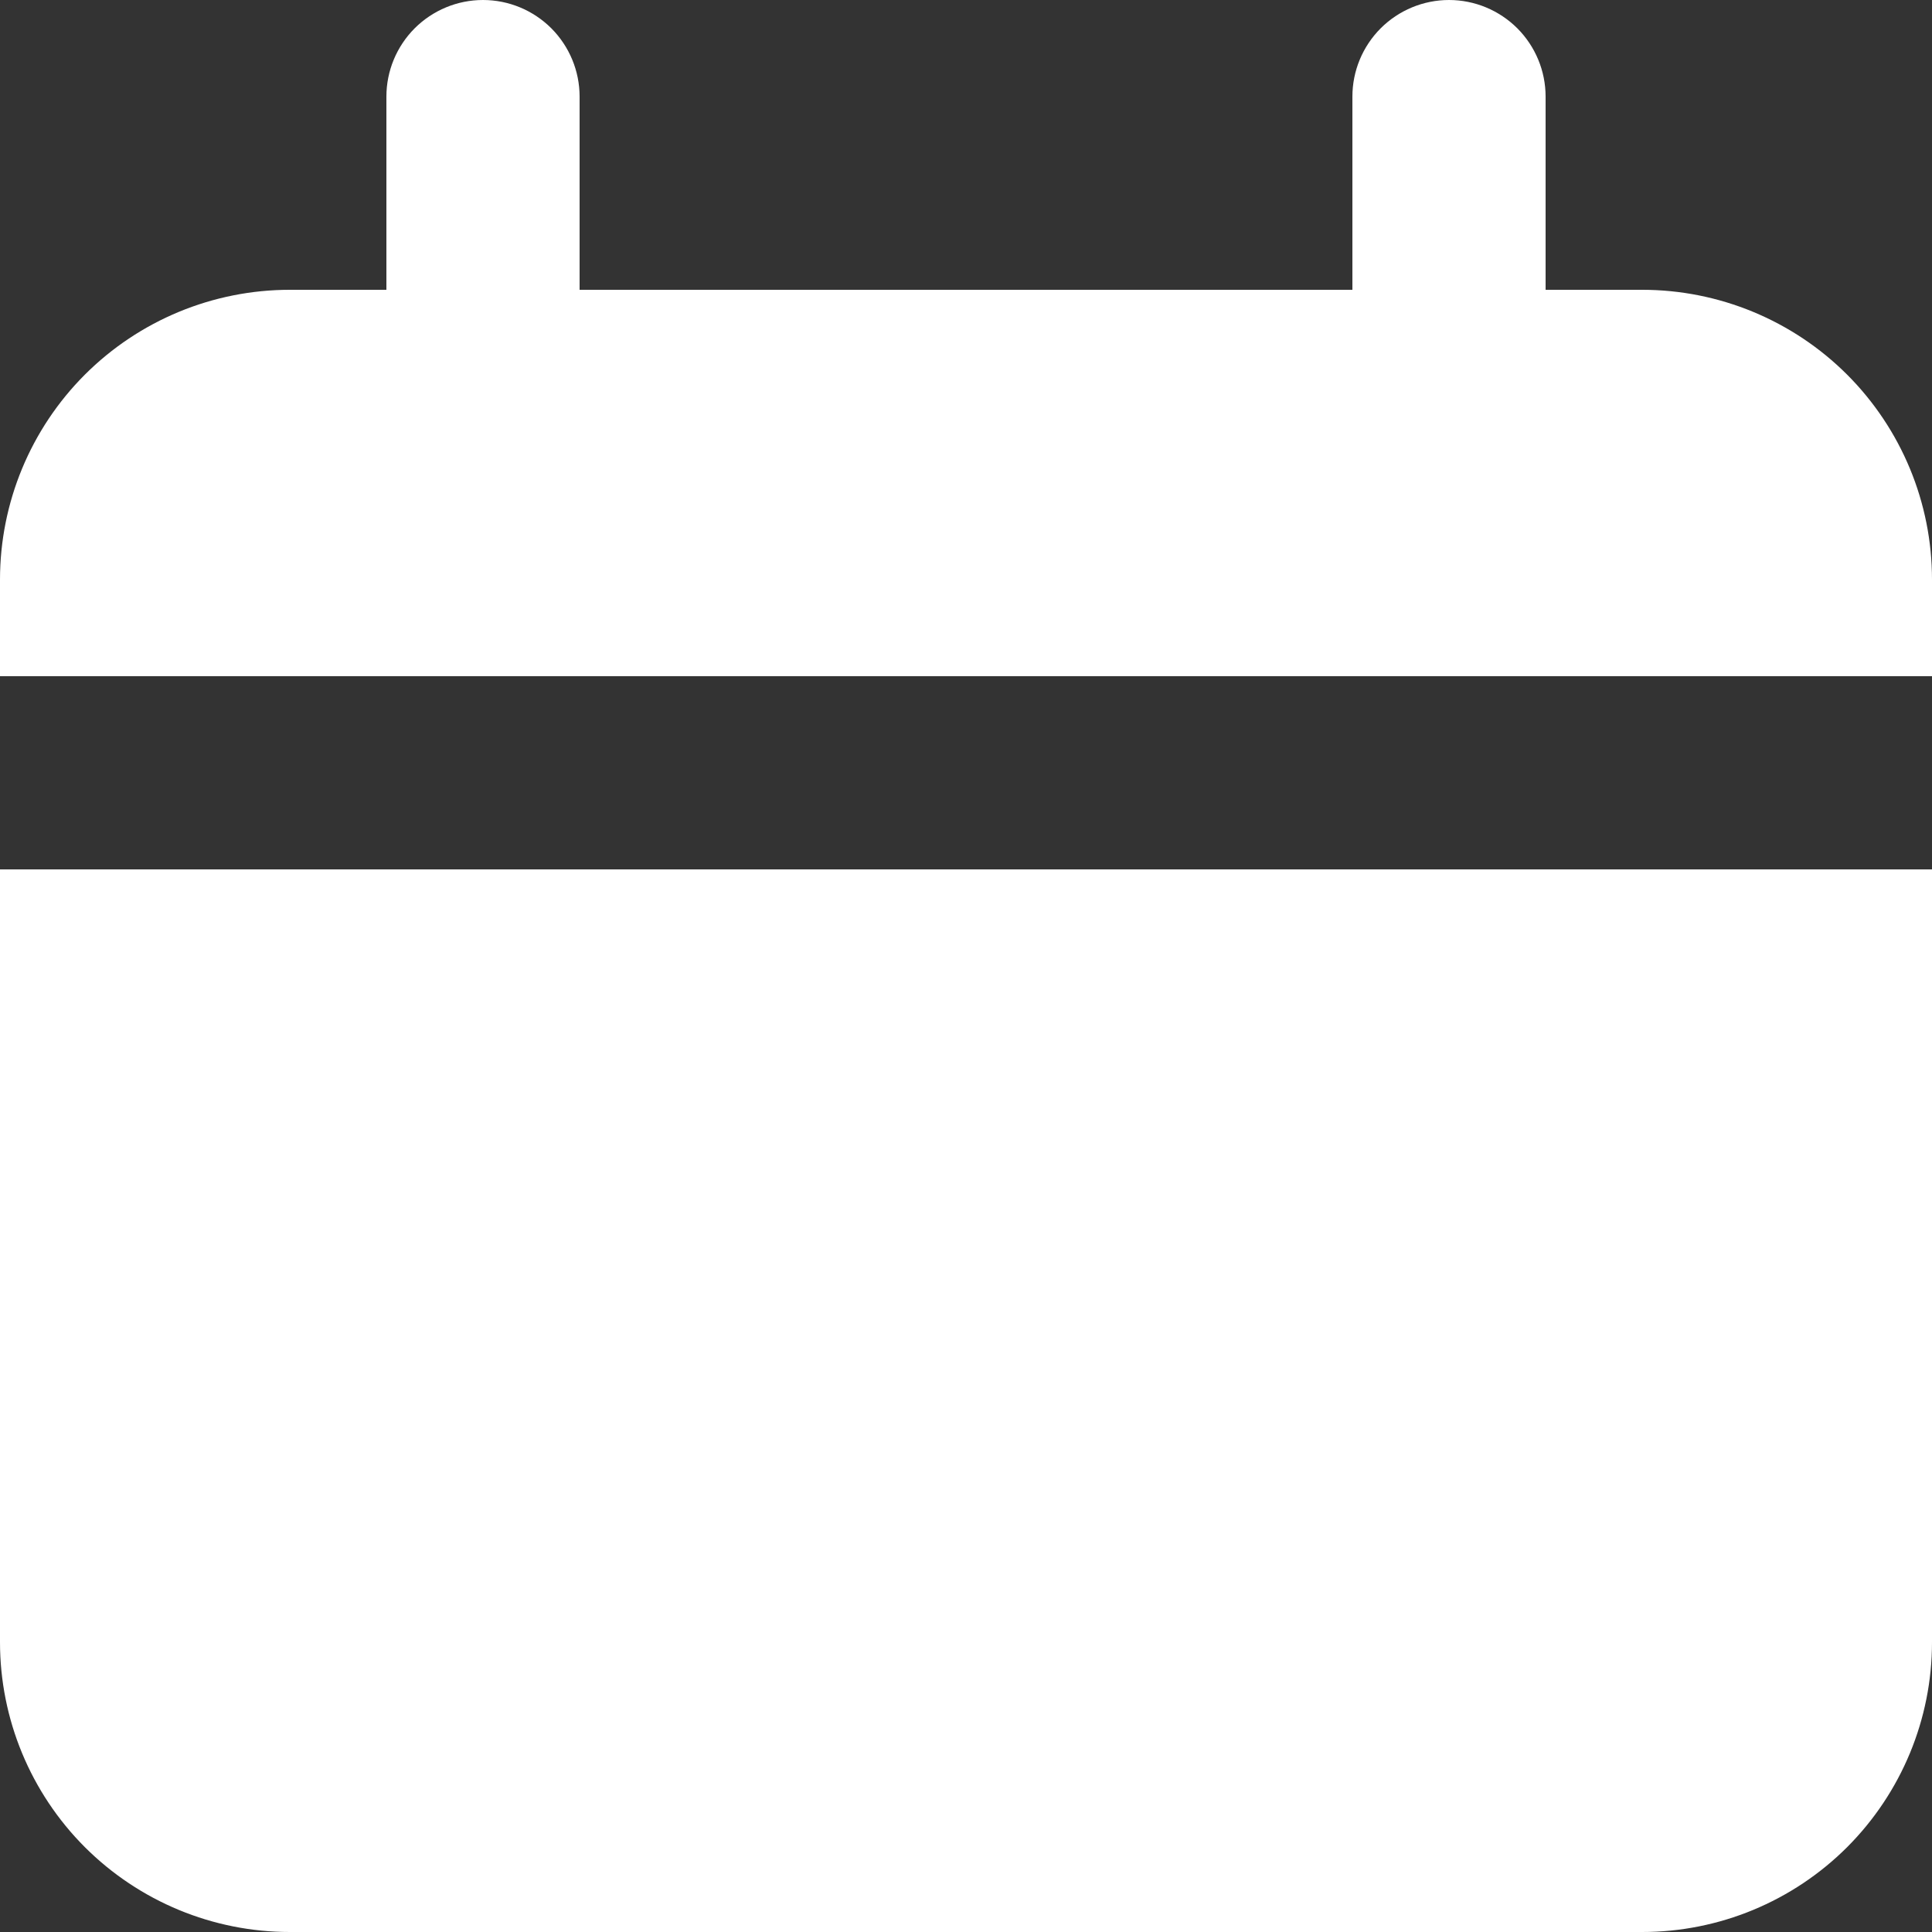 <svg width="25" height="25" viewBox="0 0 25 25" fill="none" xmlns="http://www.w3.org/2000/svg">
<rect x="0" y="0" width="25" height="25" fill="#333333" stroke="none"/>
<path d="M21.25 3.75H20V1.25C20 0.918 19.868 0.601 19.634 0.366C19.399 0.132 19.081 0 18.75 0C18.419 0 18.101 0.132 17.866 0.366C17.632 0.601 17.5 0.918 17.5 1.25V3.75H7.5V1.25C7.5 0.918 7.368 0.601 7.134 0.366C6.899 0.132 6.582 0 6.25 0C5.918 0 5.601 0.132 5.366 0.366C5.132 0.601 5 0.918 5 1.25V3.75H3.75C2.755 3.75 1.802 4.145 1.098 4.848C0.395 5.552 0 6.505 0 7.5V8.75H25V7.5C25 6.505 24.605 5.552 23.902 4.848C23.198 4.145 22.245 3.75 21.25 3.75Z" fill="white"/>
<path d="M0 21.25C0 22.245 0.395 23.198 1.098 23.902C1.802 24.605 2.755 25 3.75 25H21.25C22.245 25 23.198 24.605 23.902 23.902C24.605 23.198 25 22.245 25 21.25V11.25H0V21.25Z" fill="white"/>
</svg>
